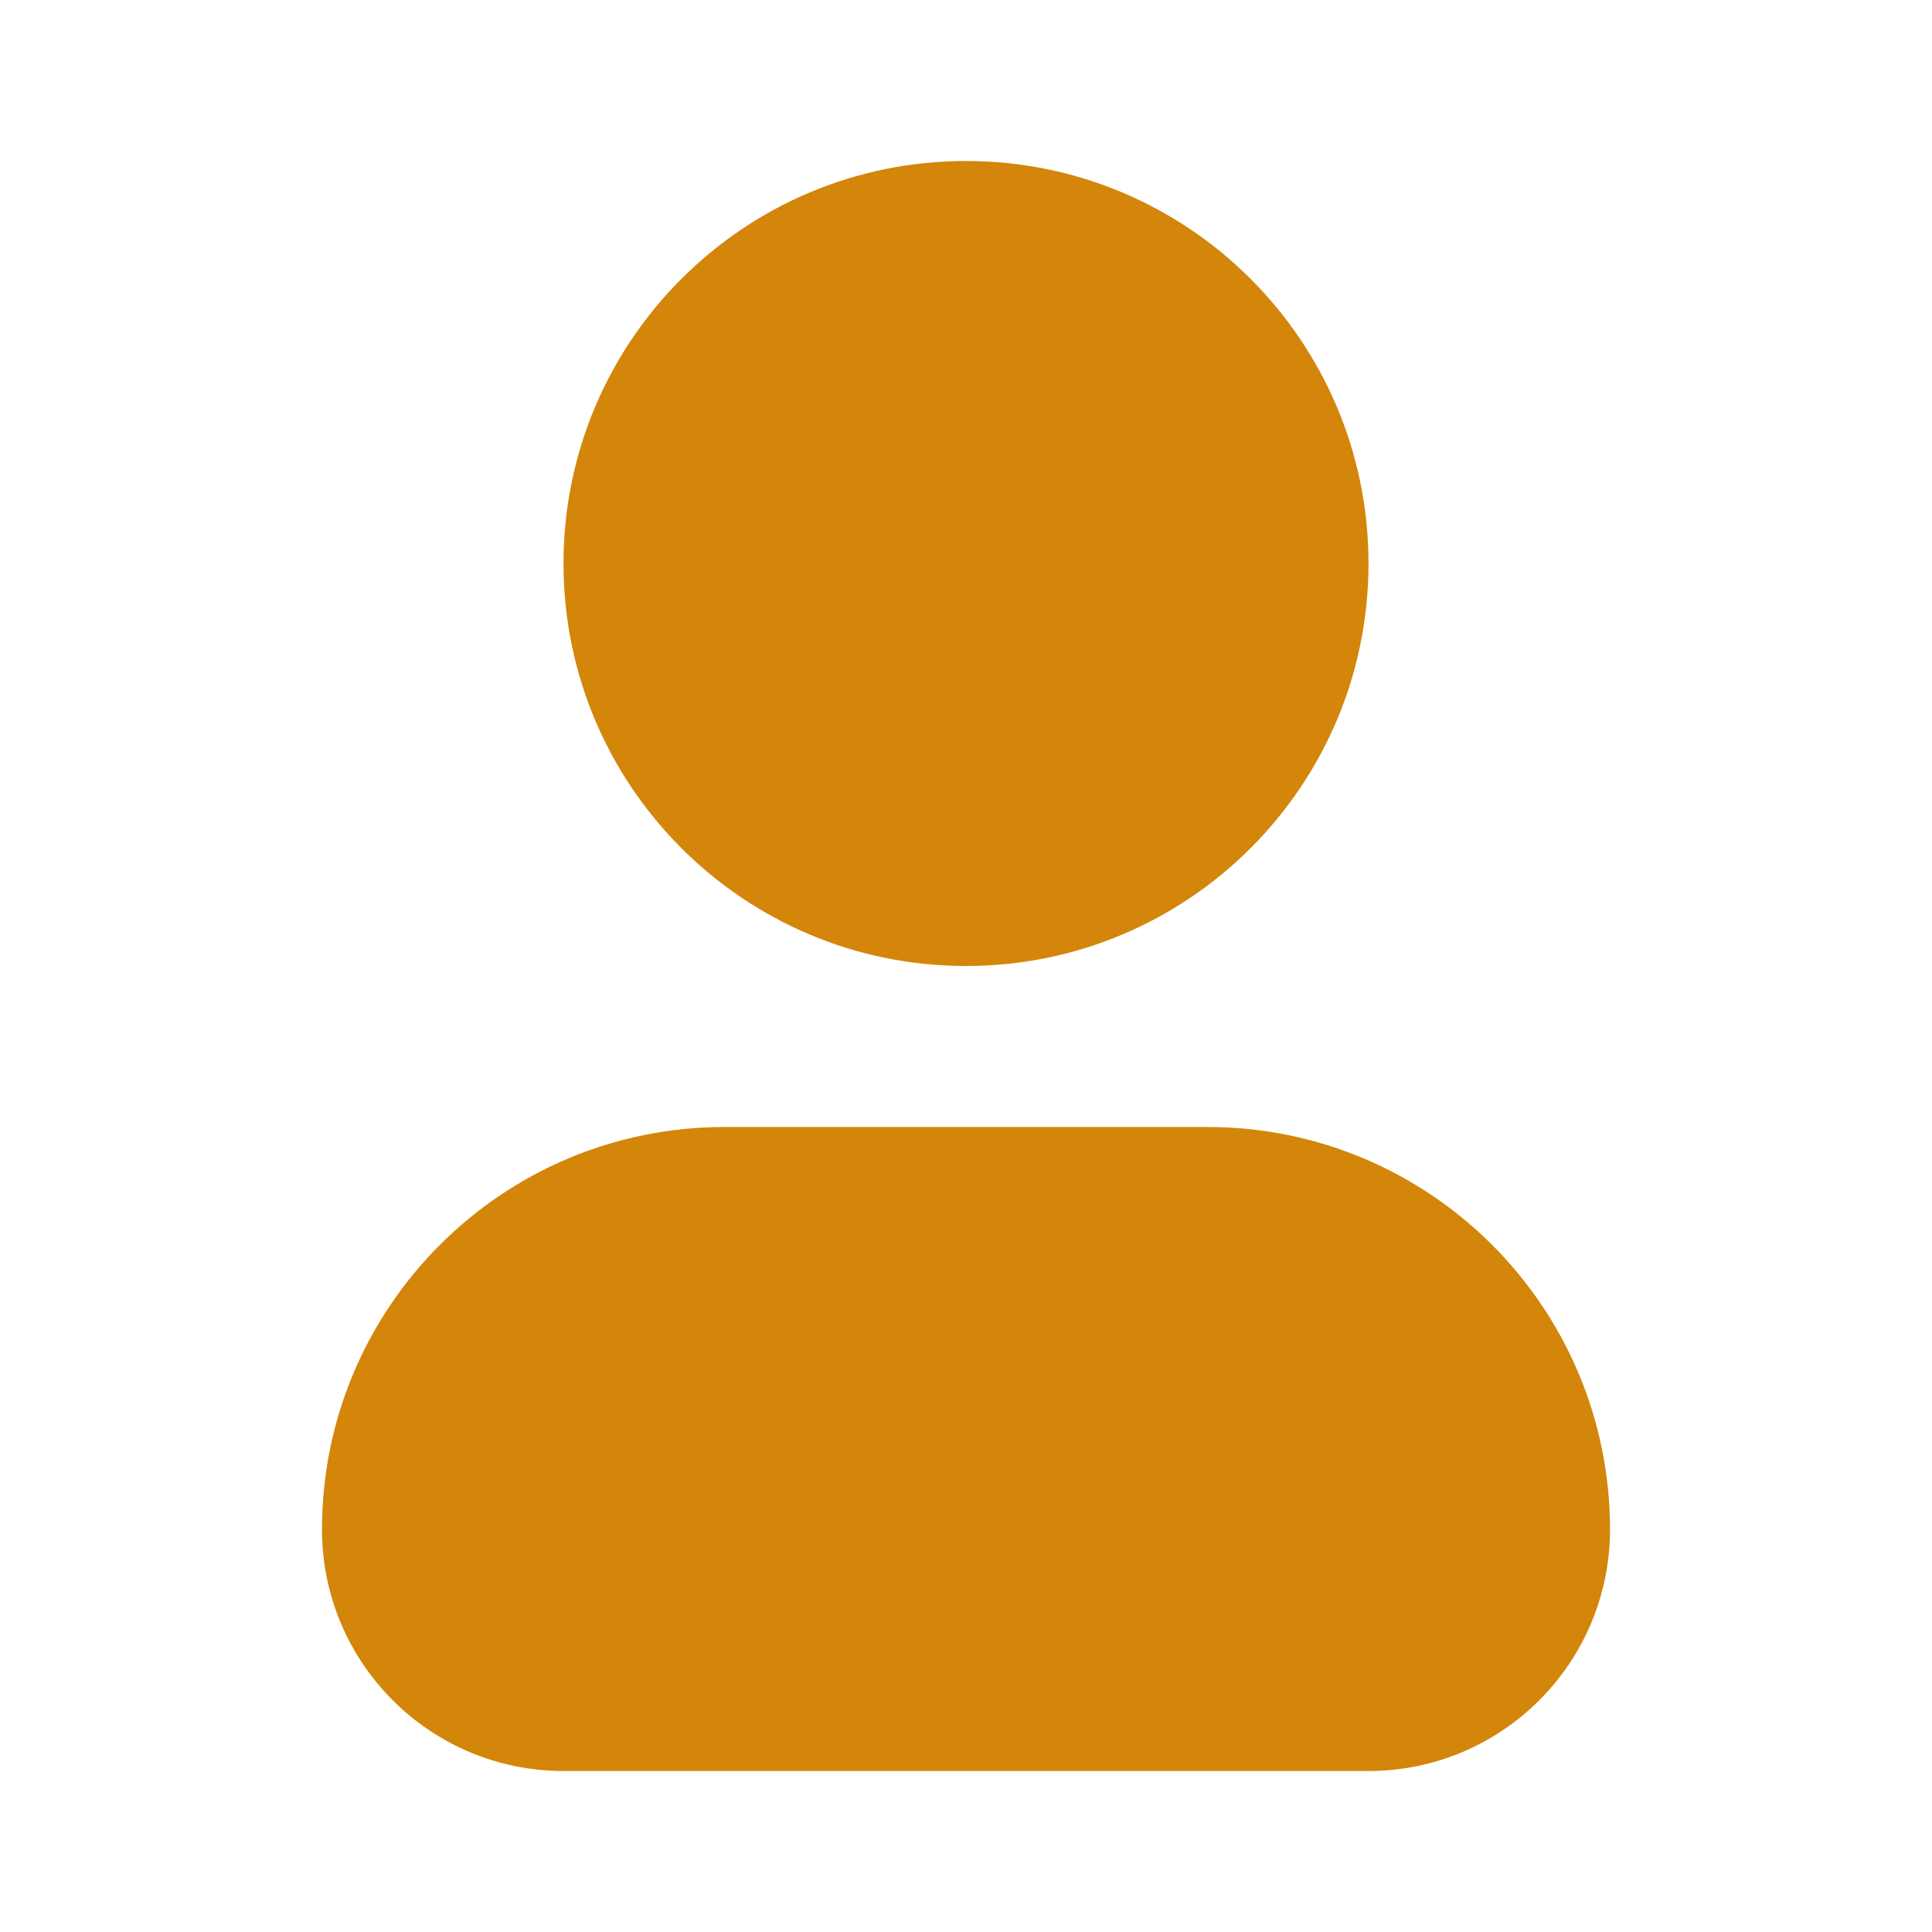 <svg width="48" height="48" viewBox="0 0 48 48" fill="none" xmlns="http://www.w3.org/2000/svg" xmlns:xlink="http://www.w3.org/1999/xlink">
<path d="M18,28C12.477,28 8,32.477 8,38C8,41.314 10.686,44 14,44L34,44C37.314,44 40,41.314 40,38C40,32.477 35.523,28 30,28L18,28Z" fill="#D38609"/>
<path d="M24,4C18.477,4 14,8.477 14,14C14,19.523 18.477,24 24,24C29.523,24 34,19.523 34,14C34,8.477 29.523,4 24,4Z" fill="#D38609"/>
</svg>
